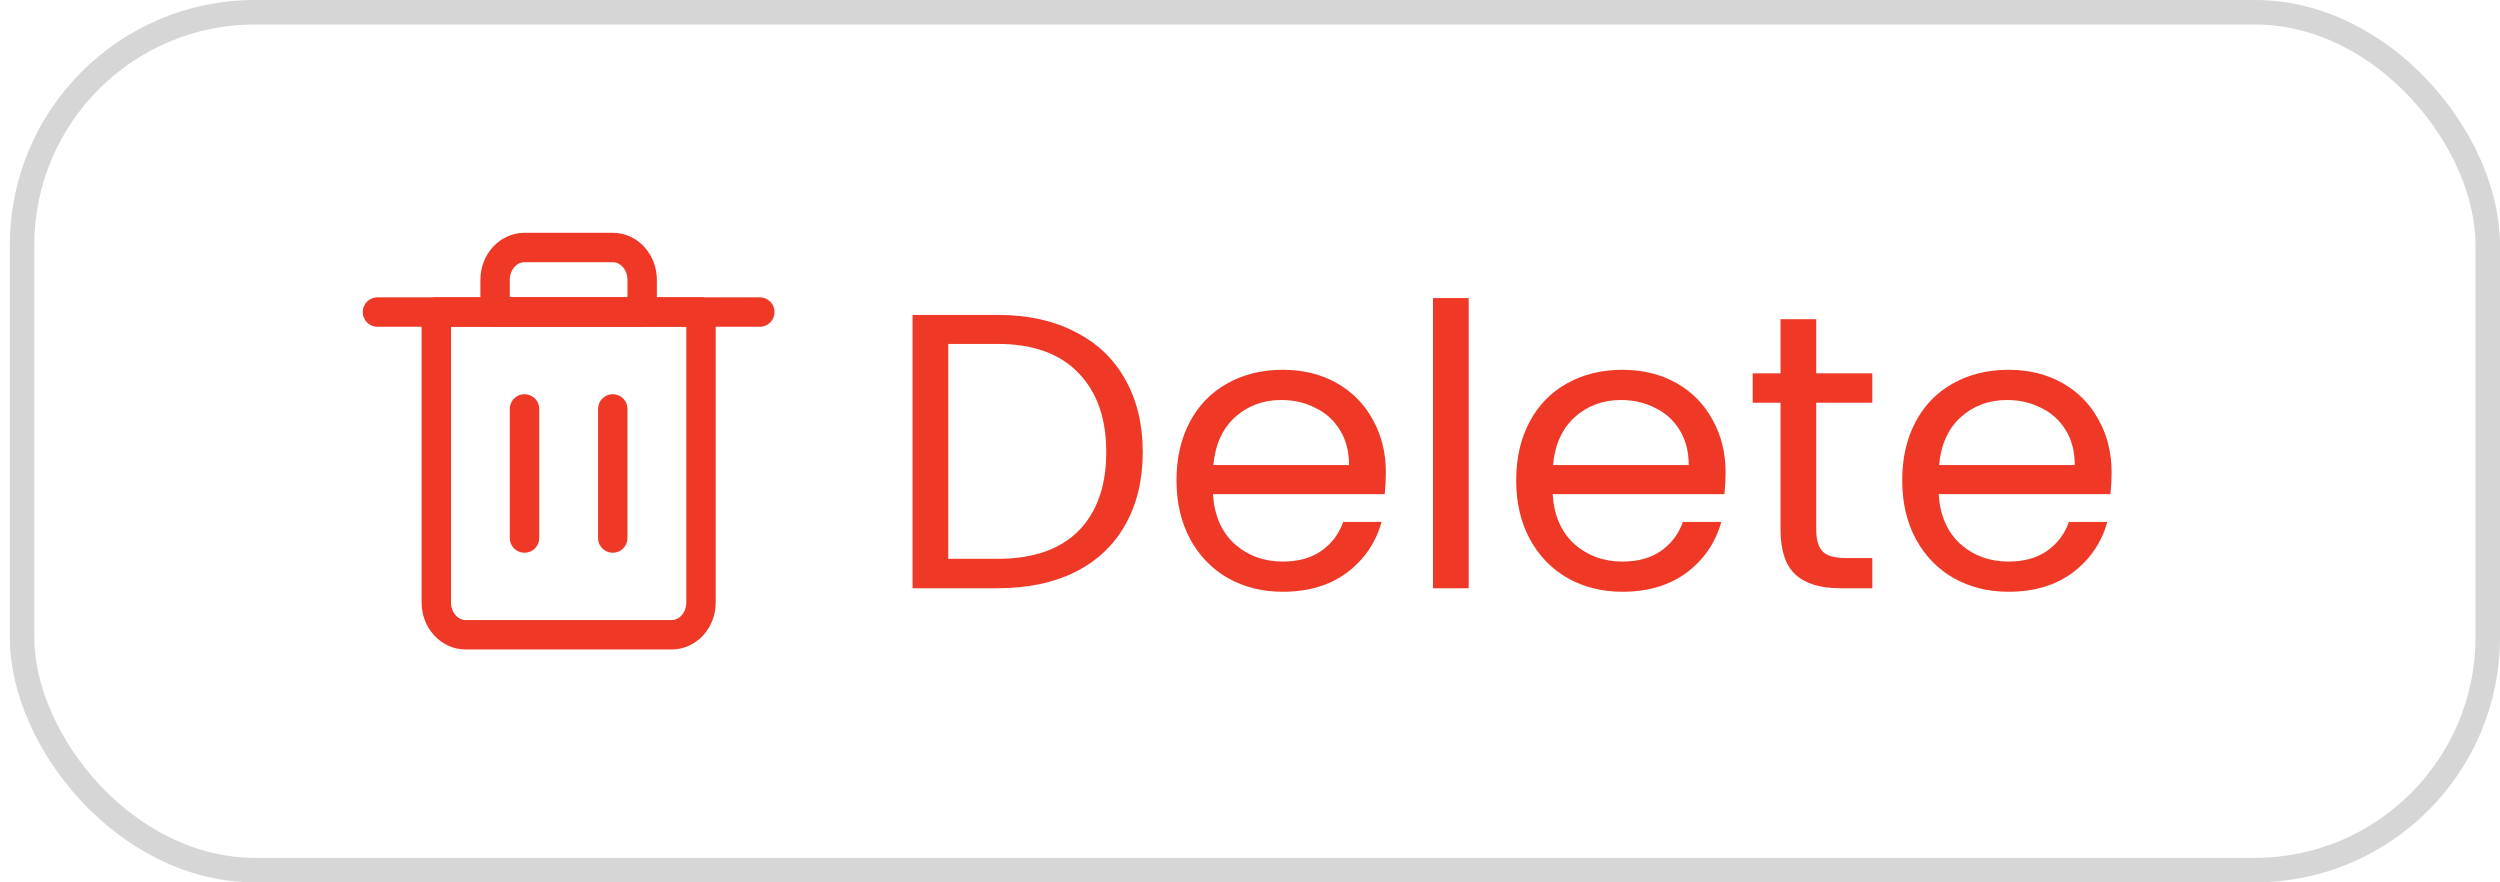 <svg width="102" height="36" viewBox="0 0 102 36" fill="none" xmlns="http://www.w3.org/2000/svg">
<rect x="0.9" y="0.5" width="100.6" height="35" rx="9.5" stroke="#D6D6D6"/>
<path fill-rule="evenodd" clip-rule="evenodd" d="M27.401 25.899H19.001C18.338 25.899 17.801 25.31 17.801 24.582V12.73H28.601V24.582C28.601 25.31 28.064 25.899 27.401 25.899Z" stroke="#EF3826" stroke-width="1.2" stroke-linecap="round" stroke-linejoin="round"/>
<path d="M21.4 21.951V16.684" stroke="#EF3826" stroke-width="1.2" stroke-linecap="round" stroke-linejoin="round"/>
<path d="M25.001 21.951V16.684" stroke="#EF3826" stroke-width="1.2" stroke-linecap="round" stroke-linejoin="round"/>
<path d="M15.4 12.732H31" stroke="#EF3826" stroke-width="1.2" stroke-linecap="round" stroke-linejoin="round"/>
<path fill-rule="evenodd" clip-rule="evenodd" d="M25 10.098H21.4C20.738 10.098 20.2 10.687 20.2 11.415V12.731H26.2V11.415C26.2 10.687 25.663 10.098 25 10.098Z" stroke="#EF3826" stroke-width="1.2" stroke-linecap="round" stroke-linejoin="round"/>
<path d="M40.704 12.848C41.92 12.848 42.971 13.077 43.856 13.536C44.752 13.984 45.435 14.629 45.904 15.472C46.384 16.315 46.624 17.307 46.624 18.448C46.624 19.589 46.384 20.581 45.904 21.424C45.435 22.256 44.752 22.896 43.856 23.344C42.971 23.781 41.92 24 40.704 24H37.232V12.848H40.704ZM40.704 22.8C42.144 22.8 43.243 22.421 44 21.664C44.757 20.896 45.136 19.824 45.136 18.448C45.136 17.061 44.752 15.979 43.984 15.2C43.227 14.421 42.133 14.032 40.704 14.032H38.688V22.8H40.704ZM56.544 19.28C56.544 19.557 56.529 19.851 56.496 20.16H49.489C49.542 21.024 49.835 21.701 50.368 22.192C50.913 22.672 51.569 22.912 52.337 22.912C52.966 22.912 53.489 22.768 53.904 22.48C54.331 22.181 54.63 21.787 54.8 21.296H56.368C56.134 22.139 55.664 22.827 54.961 23.36C54.257 23.883 53.382 24.144 52.337 24.144C51.505 24.144 50.758 23.957 50.096 23.584C49.446 23.211 48.934 22.683 48.56 22C48.187 21.307 48.001 20.507 48.001 19.6C48.001 18.693 48.182 17.899 48.544 17.216C48.907 16.533 49.414 16.011 50.065 15.648C50.726 15.275 51.483 15.088 52.337 15.088C53.169 15.088 53.904 15.269 54.544 15.632C55.184 15.995 55.675 16.496 56.017 17.136C56.368 17.765 56.544 18.48 56.544 19.28ZM55.041 18.976C55.041 18.421 54.918 17.947 54.672 17.552C54.427 17.147 54.091 16.843 53.664 16.64C53.248 16.427 52.785 16.32 52.273 16.32C51.536 16.32 50.907 16.555 50.385 17.024C49.873 17.493 49.579 18.144 49.505 18.976H55.041ZM59.922 12.16V24H58.466V12.16H59.922ZM70.404 19.28C70.404 19.557 70.388 19.851 70.356 20.16H63.348C63.401 21.024 63.694 21.701 64.228 22.192C64.772 22.672 65.428 22.912 66.196 22.912C66.825 22.912 67.348 22.768 67.764 22.48C68.191 22.181 68.489 21.787 68.66 21.296H70.228C69.993 22.139 69.524 22.827 68.82 23.36C68.116 23.883 67.241 24.144 66.196 24.144C65.364 24.144 64.617 23.957 63.956 23.584C63.305 23.211 62.793 22.683 62.42 22C62.047 21.307 61.86 20.507 61.86 19.6C61.86 18.693 62.041 17.899 62.404 17.216C62.767 16.533 63.273 16.011 63.924 15.648C64.585 15.275 65.343 15.088 66.196 15.088C67.028 15.088 67.764 15.269 68.404 15.632C69.044 15.995 69.534 16.496 69.876 17.136C70.228 17.765 70.404 18.48 70.404 19.28ZM68.9 18.976C68.9 18.421 68.777 17.947 68.532 17.552C68.287 17.147 67.951 16.843 67.524 16.64C67.108 16.427 66.644 16.32 66.132 16.32C65.396 16.32 64.766 16.555 64.244 17.024C63.732 17.493 63.438 18.144 63.364 18.976H68.9ZM74.102 16.432V21.6C74.102 22.027 74.192 22.331 74.374 22.512C74.555 22.683 74.87 22.768 75.318 22.768H76.39V24H75.078C74.267 24 73.659 23.813 73.254 23.44C72.848 23.067 72.646 22.453 72.646 21.6V16.432H71.51V15.232H72.646V13.024H74.102V15.232H76.39V16.432H74.102ZM86.154 19.28C86.154 19.557 86.138 19.851 86.106 20.16H79.098C79.151 21.024 79.445 21.701 79.978 22.192C80.522 22.672 81.178 22.912 81.946 22.912C82.575 22.912 83.098 22.768 83.514 22.48C83.941 22.181 84.239 21.787 84.41 21.296H85.978C85.743 22.139 85.274 22.827 84.57 23.36C83.866 23.883 82.991 24.144 81.946 24.144C81.114 24.144 80.367 23.957 79.706 23.584C79.055 23.211 78.543 22.683 78.17 22C77.796 21.307 77.61 20.507 77.61 19.6C77.61 18.693 77.791 17.899 78.154 17.216C78.516 16.533 79.023 16.011 79.674 15.648C80.335 15.275 81.093 15.088 81.946 15.088C82.778 15.088 83.514 15.269 84.154 15.632C84.794 15.995 85.284 16.496 85.626 17.136C85.978 17.765 86.154 18.48 86.154 19.28ZM84.65 18.976C84.65 18.421 84.527 17.947 84.282 17.552C84.037 17.147 83.701 16.843 83.274 16.64C82.858 16.427 82.394 16.32 81.882 16.32C81.146 16.32 80.516 16.555 79.994 17.024C79.482 17.493 79.189 18.144 79.114 18.976H84.65Z" fill="#EF3826"/>
</svg>
